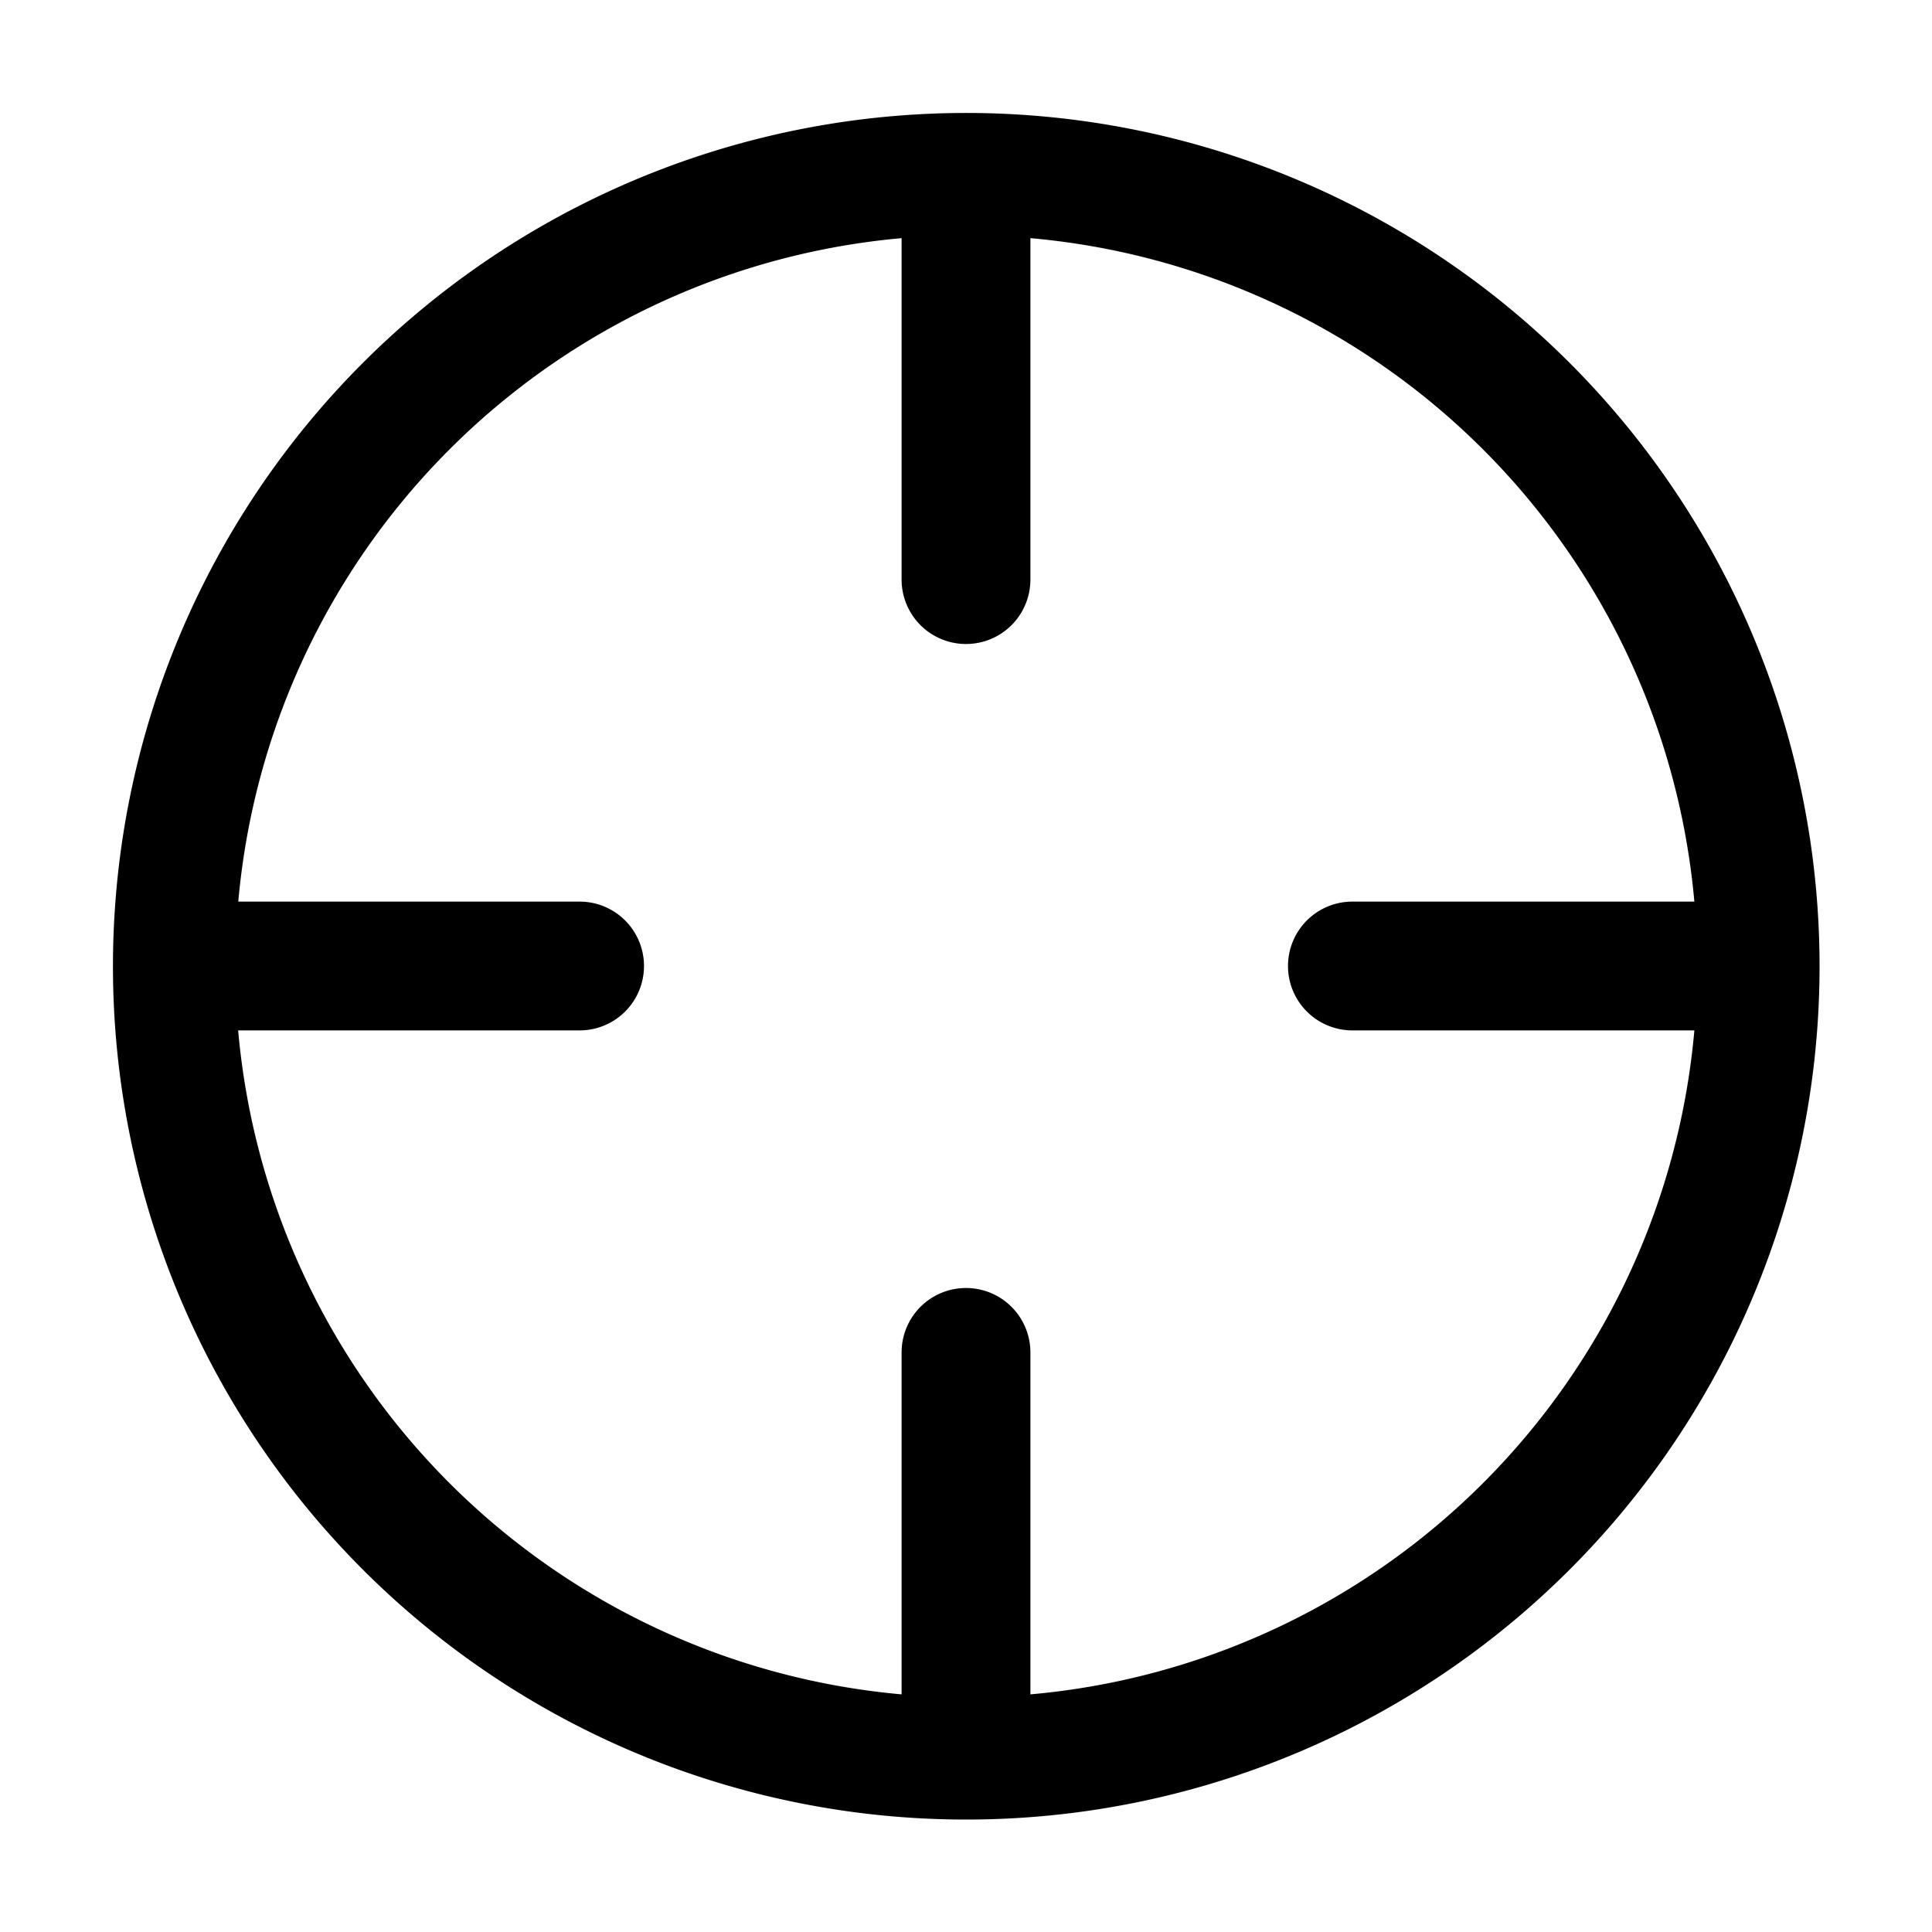 <svg xmlns="http://www.w3.org/2000/svg" xmlns:xlink="http://www.w3.org/1999/xlink" aria-hidden="true" role="img" class="iconify iconify--radix-icons" width="1em" height="1em" preserveAspectRatio="xMidYMid meet" viewBox="0 0 15 15" data-icon="radix-icons:crosshair-1"><path fill="currentColor" fill-rule="evenodd" d="M.877 7.502a6.625 6.625 0 1 1 13.25 0a6.625 6.625 0 0 1-13.25 0ZM1.85 7A5.676 5.676 0 0 1 7 1.849V4.5a.5.5 0 1 0 1 0V1.849A5.677 5.677 0 0 1 13.155 7H10.5a.5.5 0 0 0 0 1h2.655A5.676 5.676 0 0 1 8 13.155V10.5a.5.5 0 0 0-1 0v2.655A5.677 5.677 0 0 1 1.849 8H4.5a.5.5 0 0 0 0-1H1.849Z" clip-rule="evenodd"></path></svg>